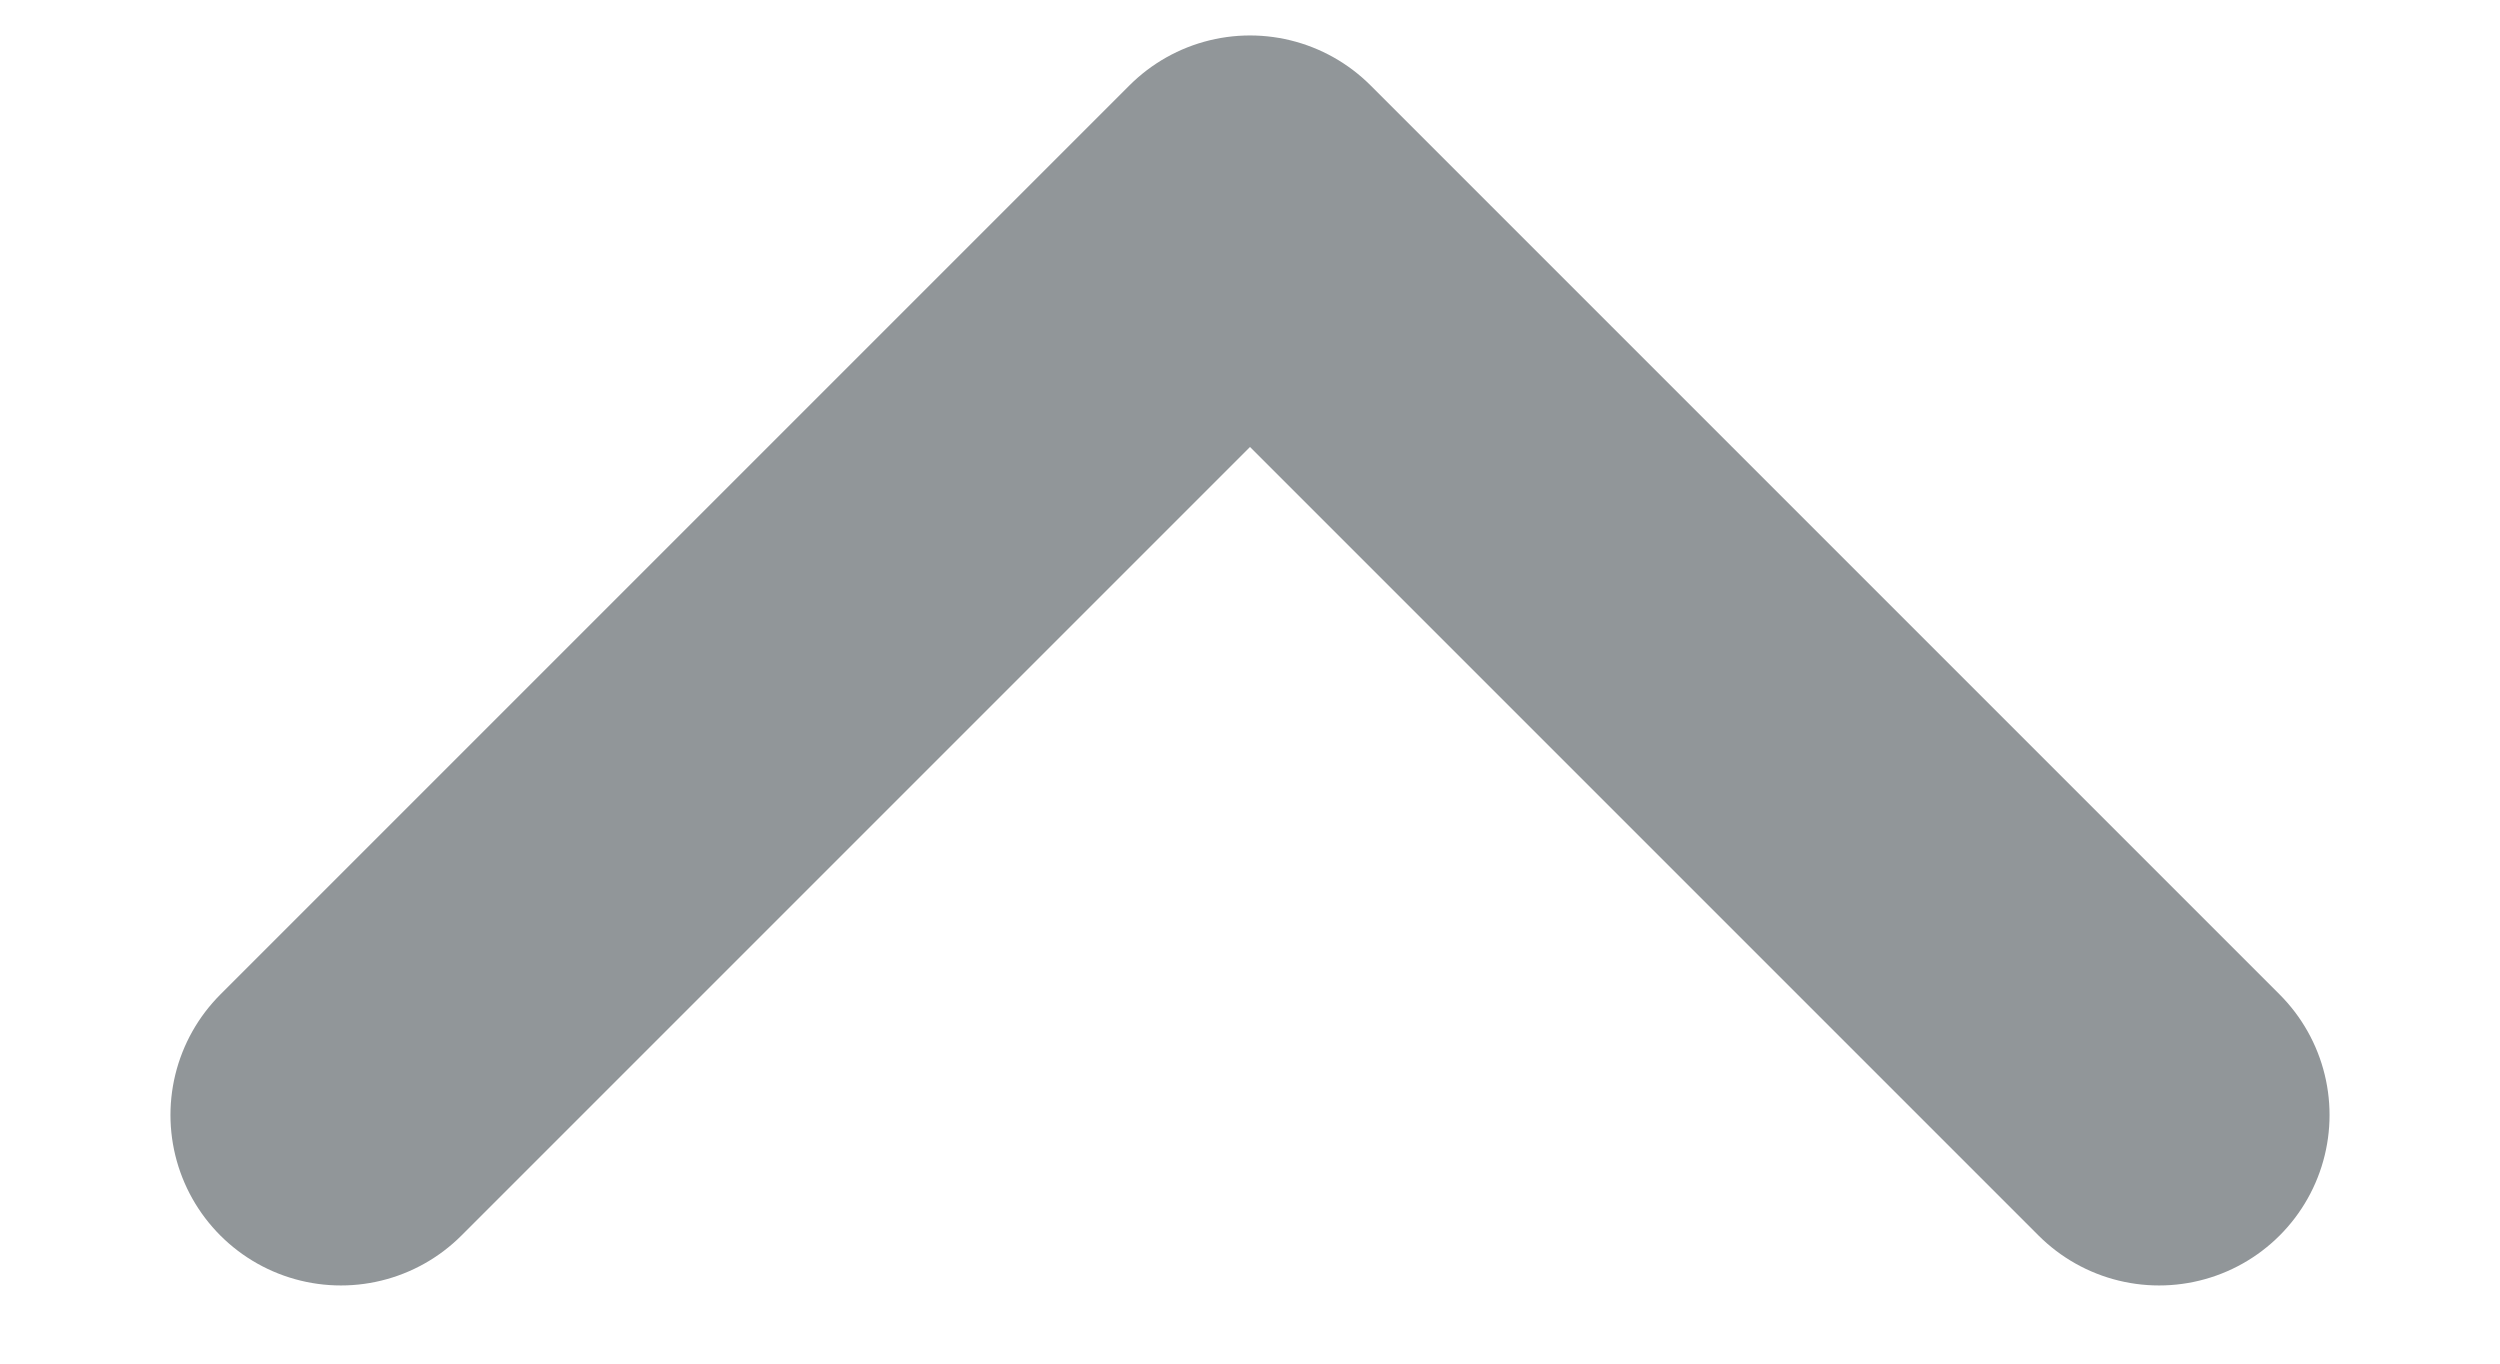 <svg width="11" height="6" viewBox="0 0 11 6" fill="none" xmlns="http://www.w3.org/2000/svg">
<path d="M9.5 4.906L5.5 0.906L1.5 4.906" stroke="#919699" stroke-width="1.5" stroke-linecap="round" stroke-linejoin="round"/>
</svg>
